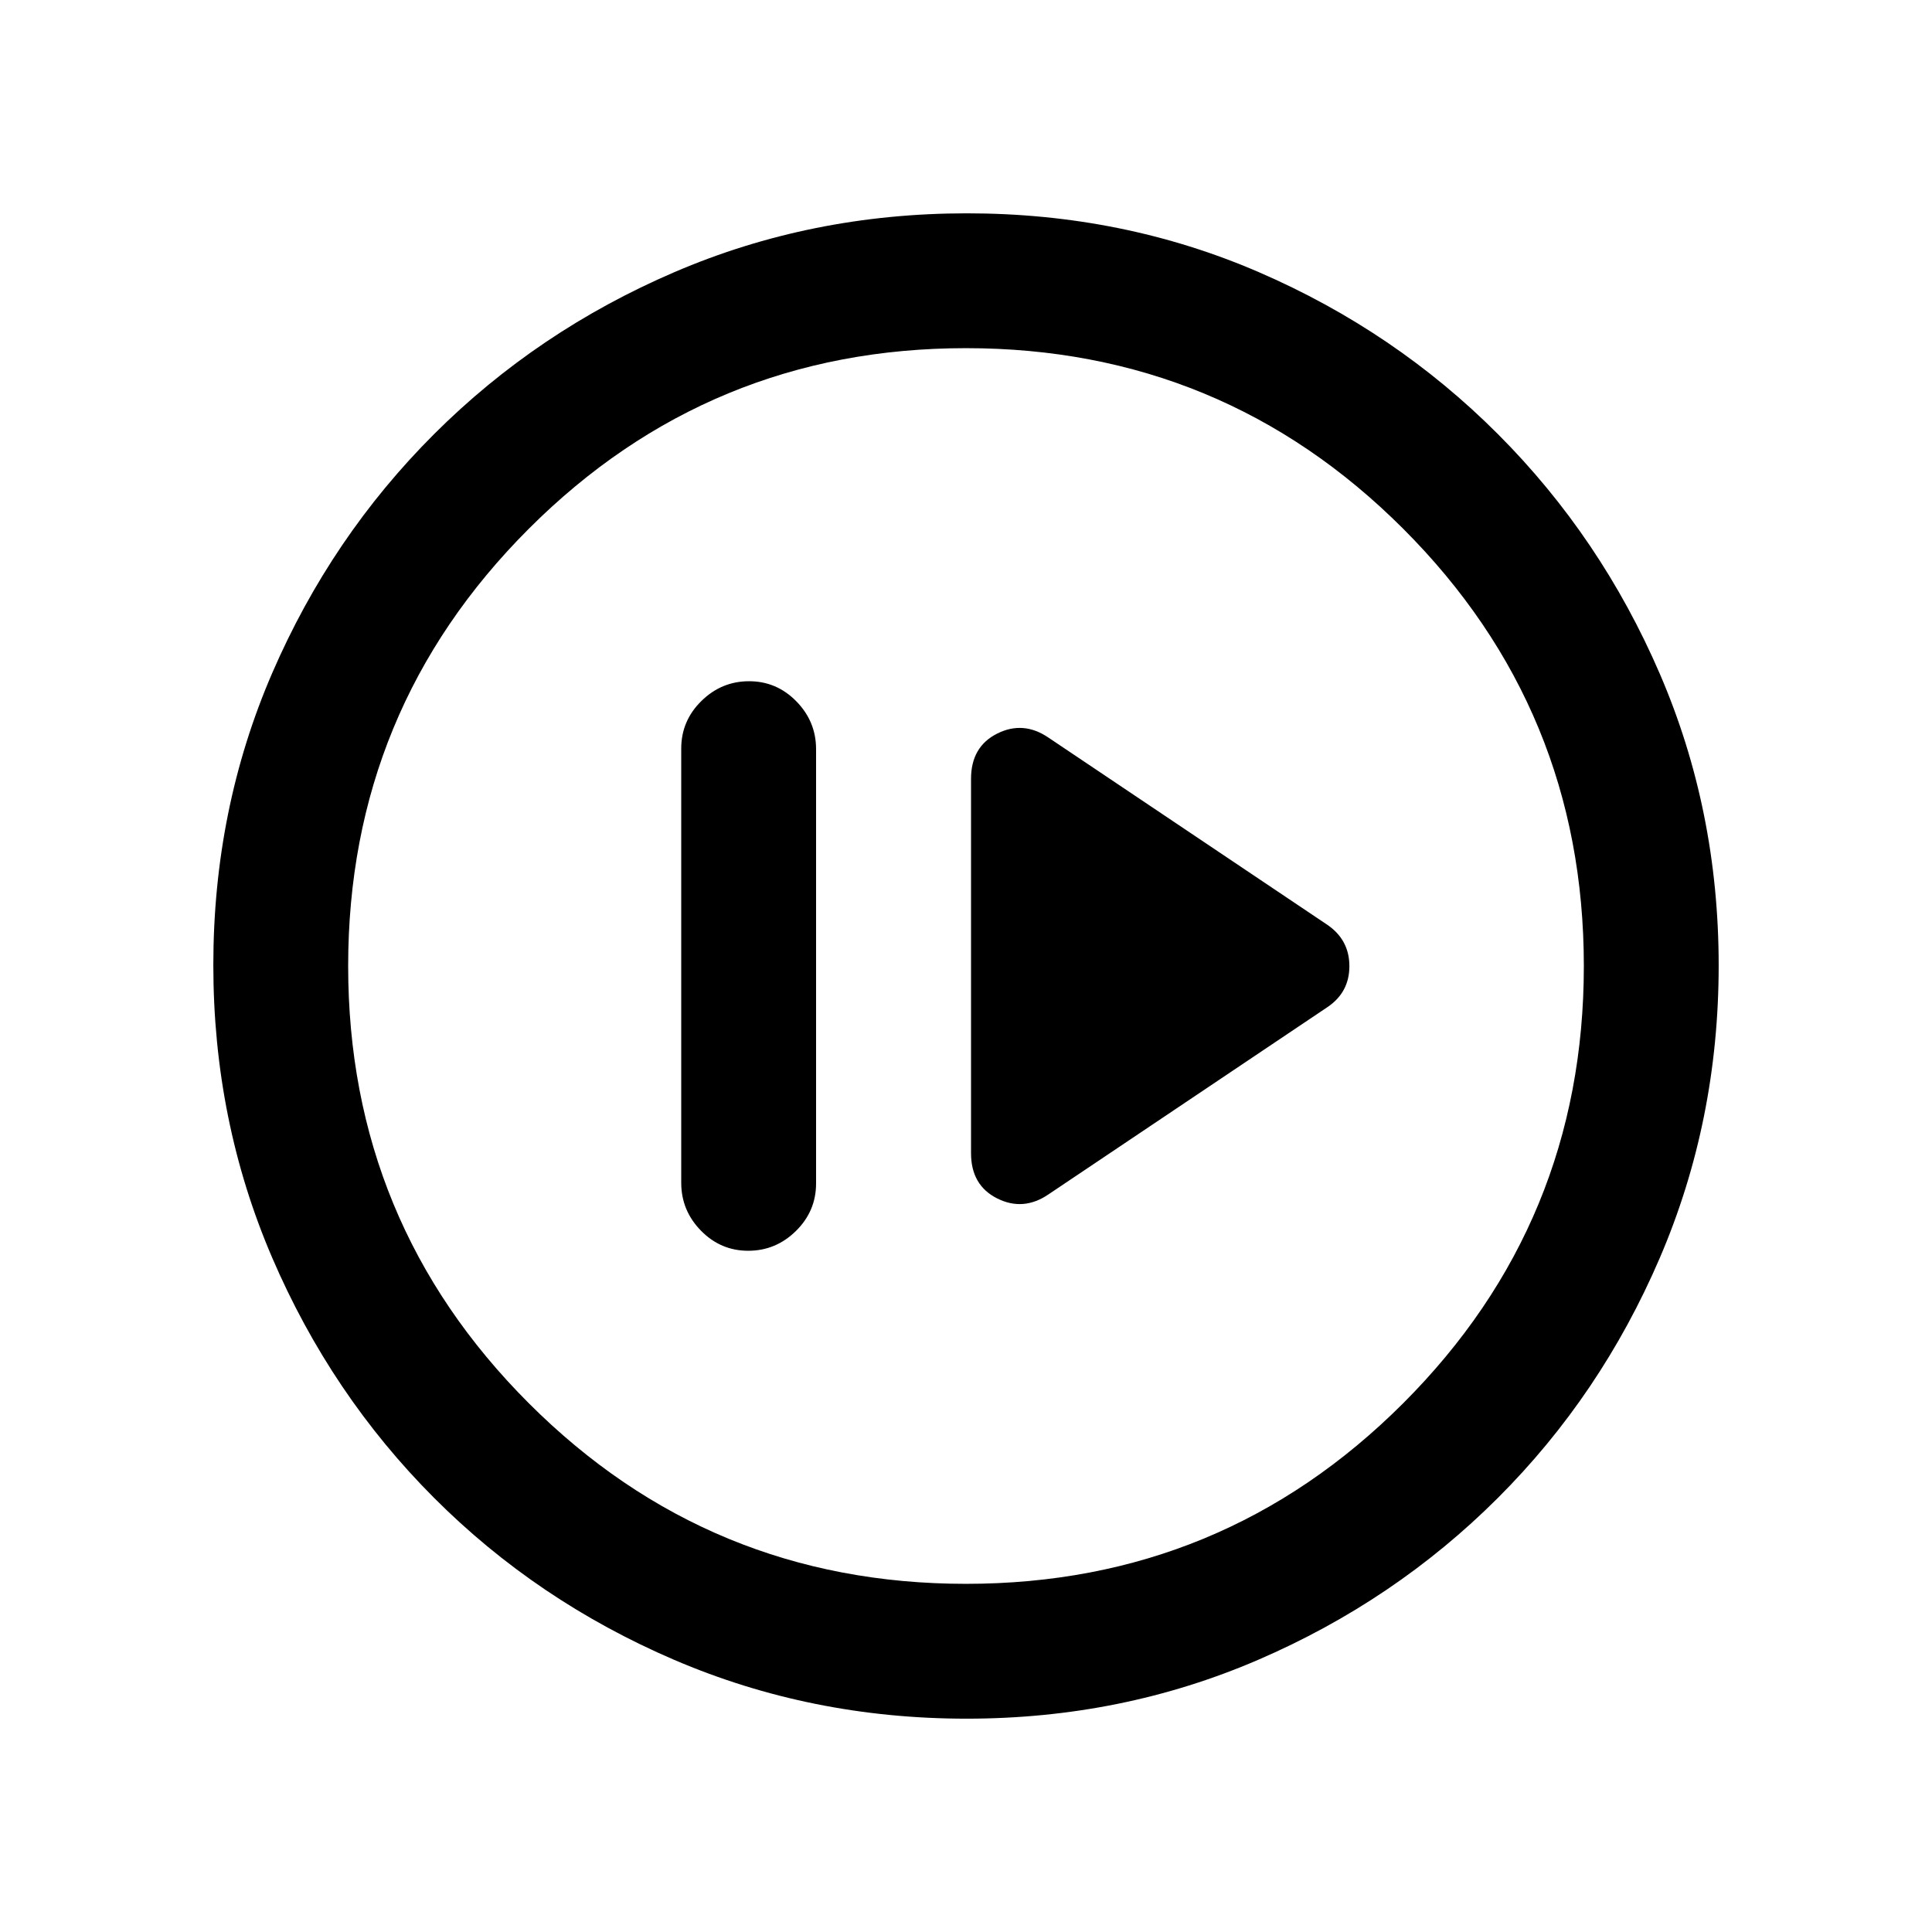 <svg xmlns="http://www.w3.org/2000/svg" height="20" viewBox="0 -960 960 960" width="20"><path d="M371.79-338.5q13.71 0 23.71-9.84t10-23.62v-215.76q0-13.78-9.79-23.78-9.79-10-23.5-10t-23.71 9.84q-10 9.84-10 23.62v215.76q0 13.78 9.79 23.78 9.79 10 23.5 10Zm149.22-28.04L659.5-459.5q11-7.35 11-20.43 0-13.07-11-20.57l-138.49-92.96q-12.51-8.54-25.51-2.03-13 6.52-13 22.49v186q0 15.97 13 22.49 13 6.51 25.51-2.03ZM480.28-106q-77.19 0-145.35-29.26-68.15-29.27-119.29-80.5Q164.5-267 135.25-335.05 106-403.09 106-480.46q0-77.45 29.26-145.11 29.27-67.65 80.5-118.79Q267-795.5 335.05-824.75 403.09-854 480.46-854q77.45 0 145.11 29.26 67.65 29.27 118.79 80.5Q795.5-693 824.75-625.19T854-480.28q0 77.19-29.26 145.35-29.27 68.15-80.5 119.29Q693-164.5 625.19-135.25T480.28-106Zm-.28-67q127.5 0 217.25-89.75T787-480q0-127.5-89.75-217.25T480-787q-127.5 0-217.25 89.75T173-480q0 127.5 89.75 217.25T480-173Zm0-307Z"/></svg>